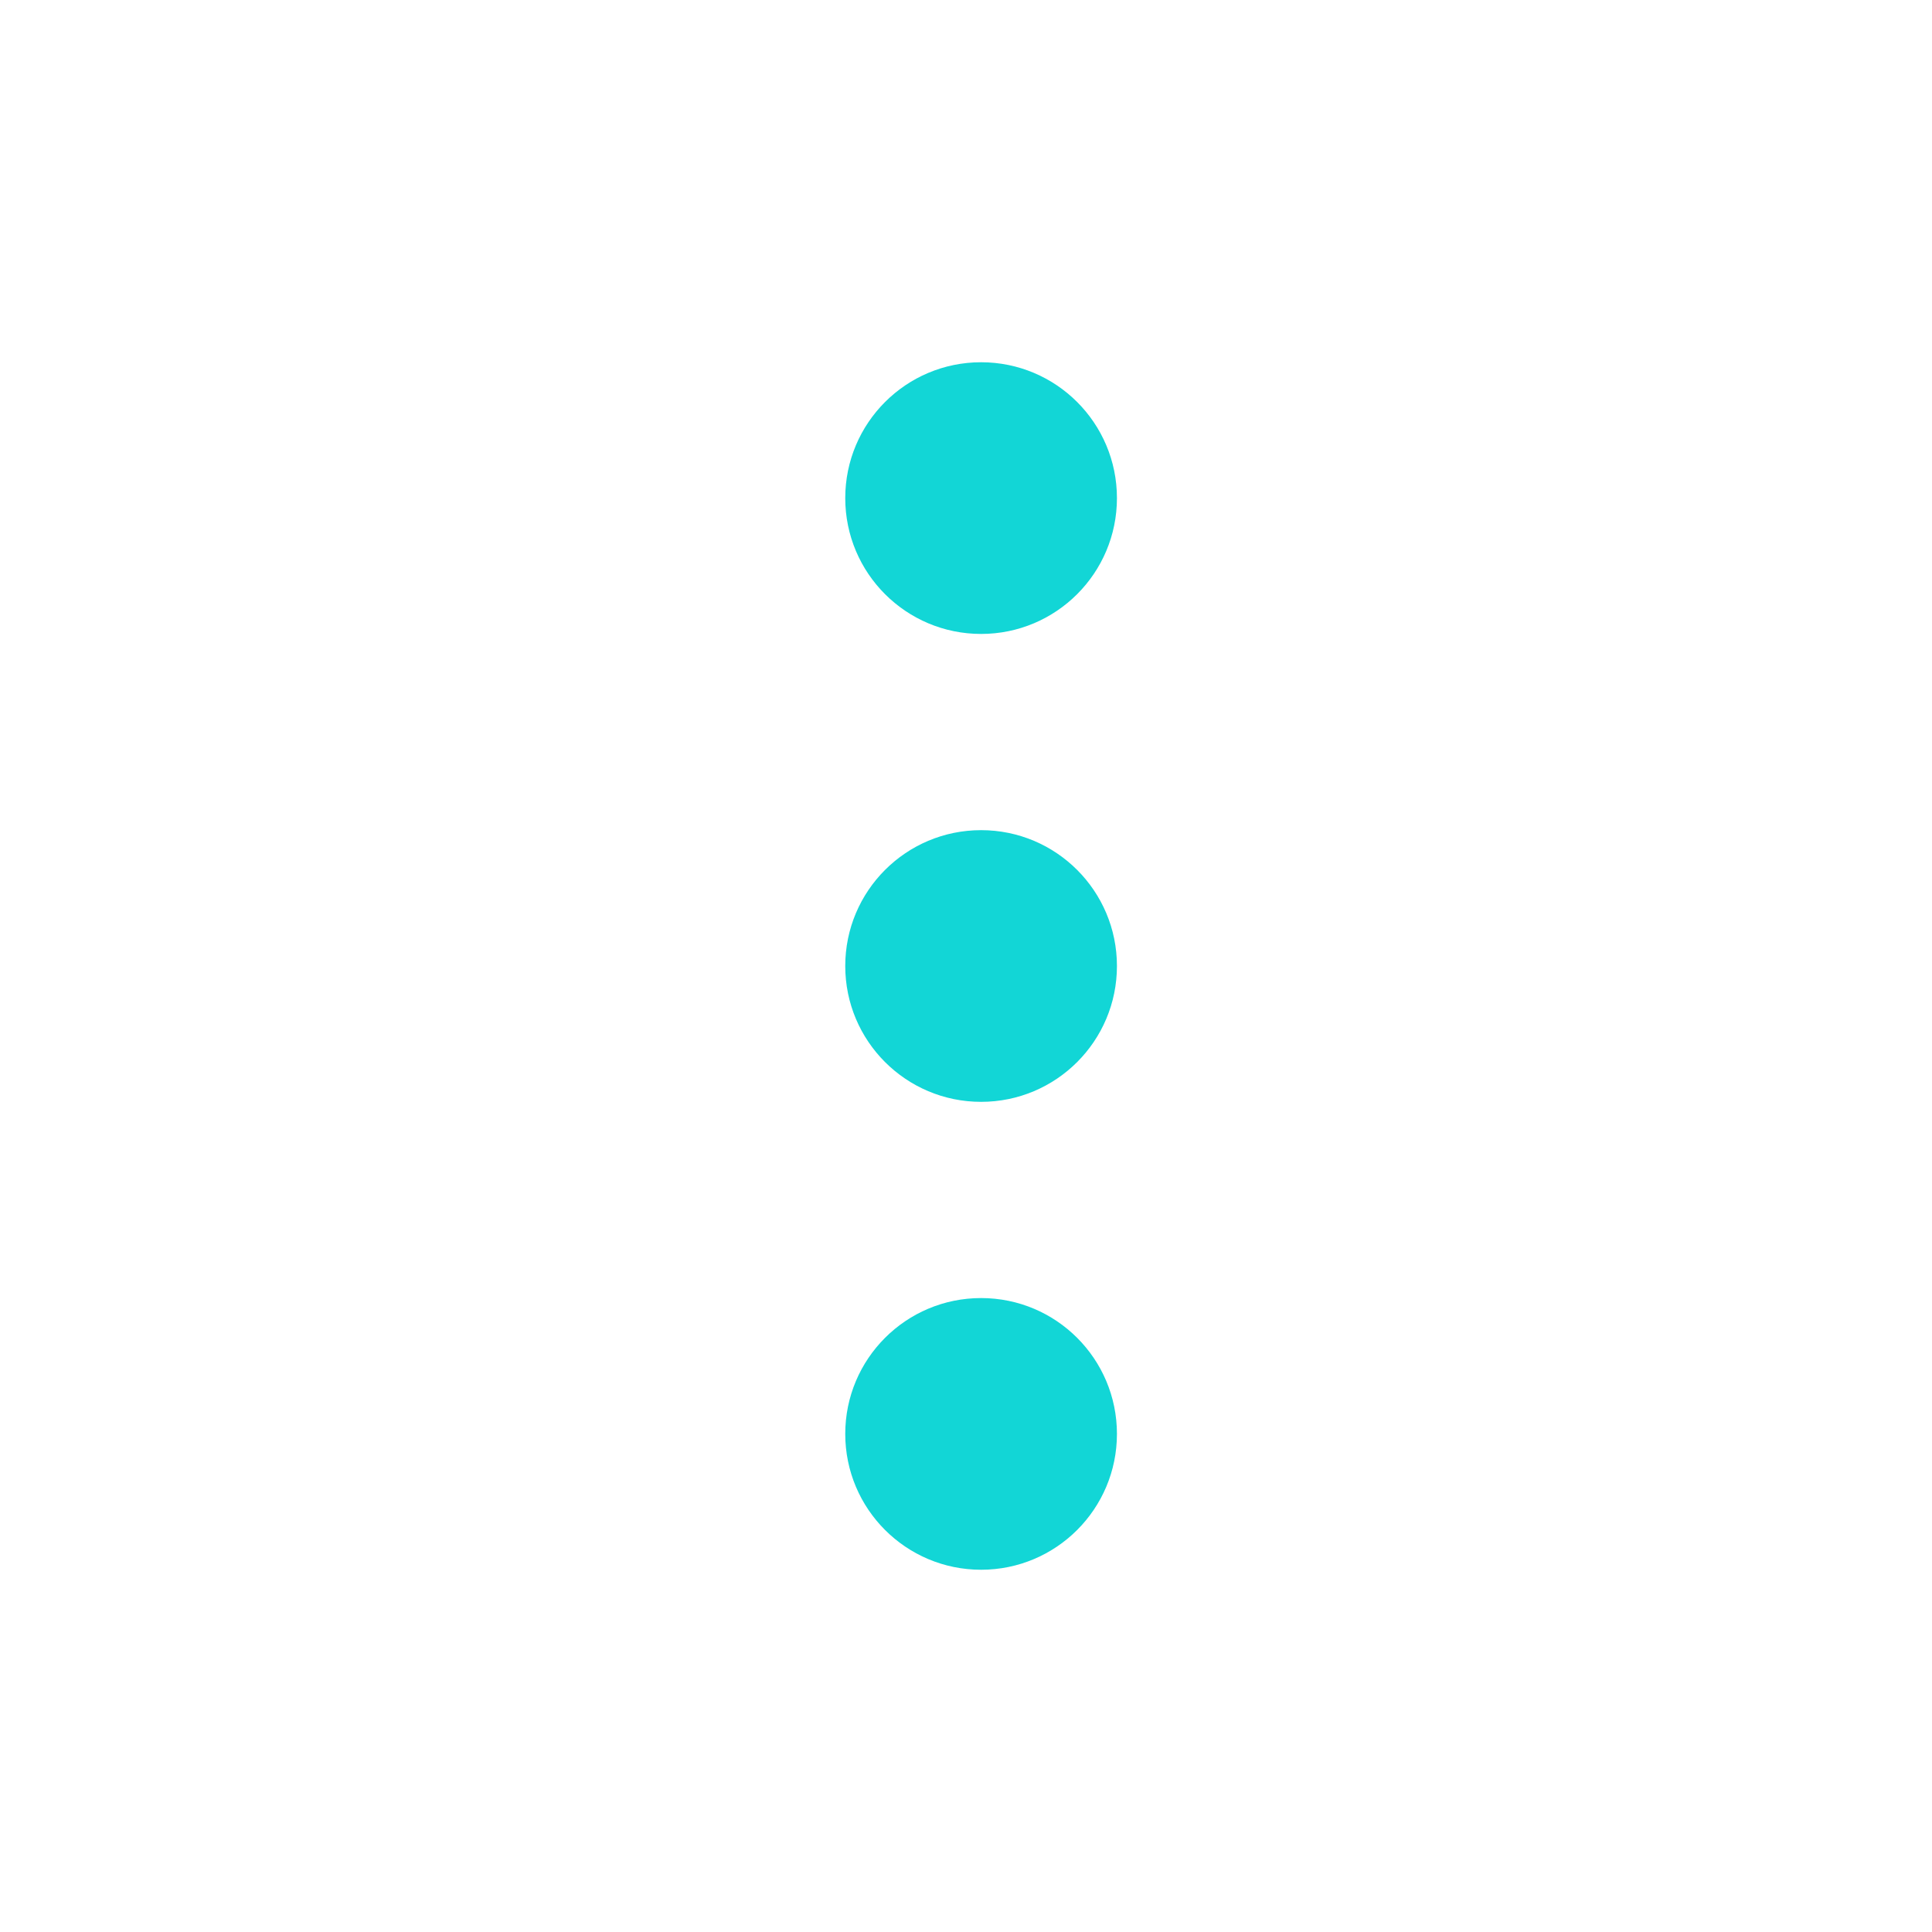 <svg width="32" height="32" viewBox="0 0 32 32" fill="none" xmlns="http://www.w3.org/2000/svg">
<path d="M18.5 23.75C18.5 24.993 17.493 26 16.25 26C15.007 26 14 24.993 14 23.75C14 22.507 15.007 21.5 16.25 21.5C17.493 21.5 18.5 22.507 18.5 23.75ZM18.5 16C18.5 17.243 17.493 18.25 16.25 18.25C15.007 18.25 14 17.243 14 16C14 14.757 15.007 13.75 16.25 13.75C17.493 13.75 18.5 14.757 18.5 16ZM18.5 8.25C18.5 9.493 17.493 10.5 16.25 10.5C15.007 10.5 14 9.493 14 8.25C14 7.007 15.007 6 16.25 6C17.493 6 18.5 7.007 18.5 8.25Z" fill="#12D6D6"/>
</svg>

